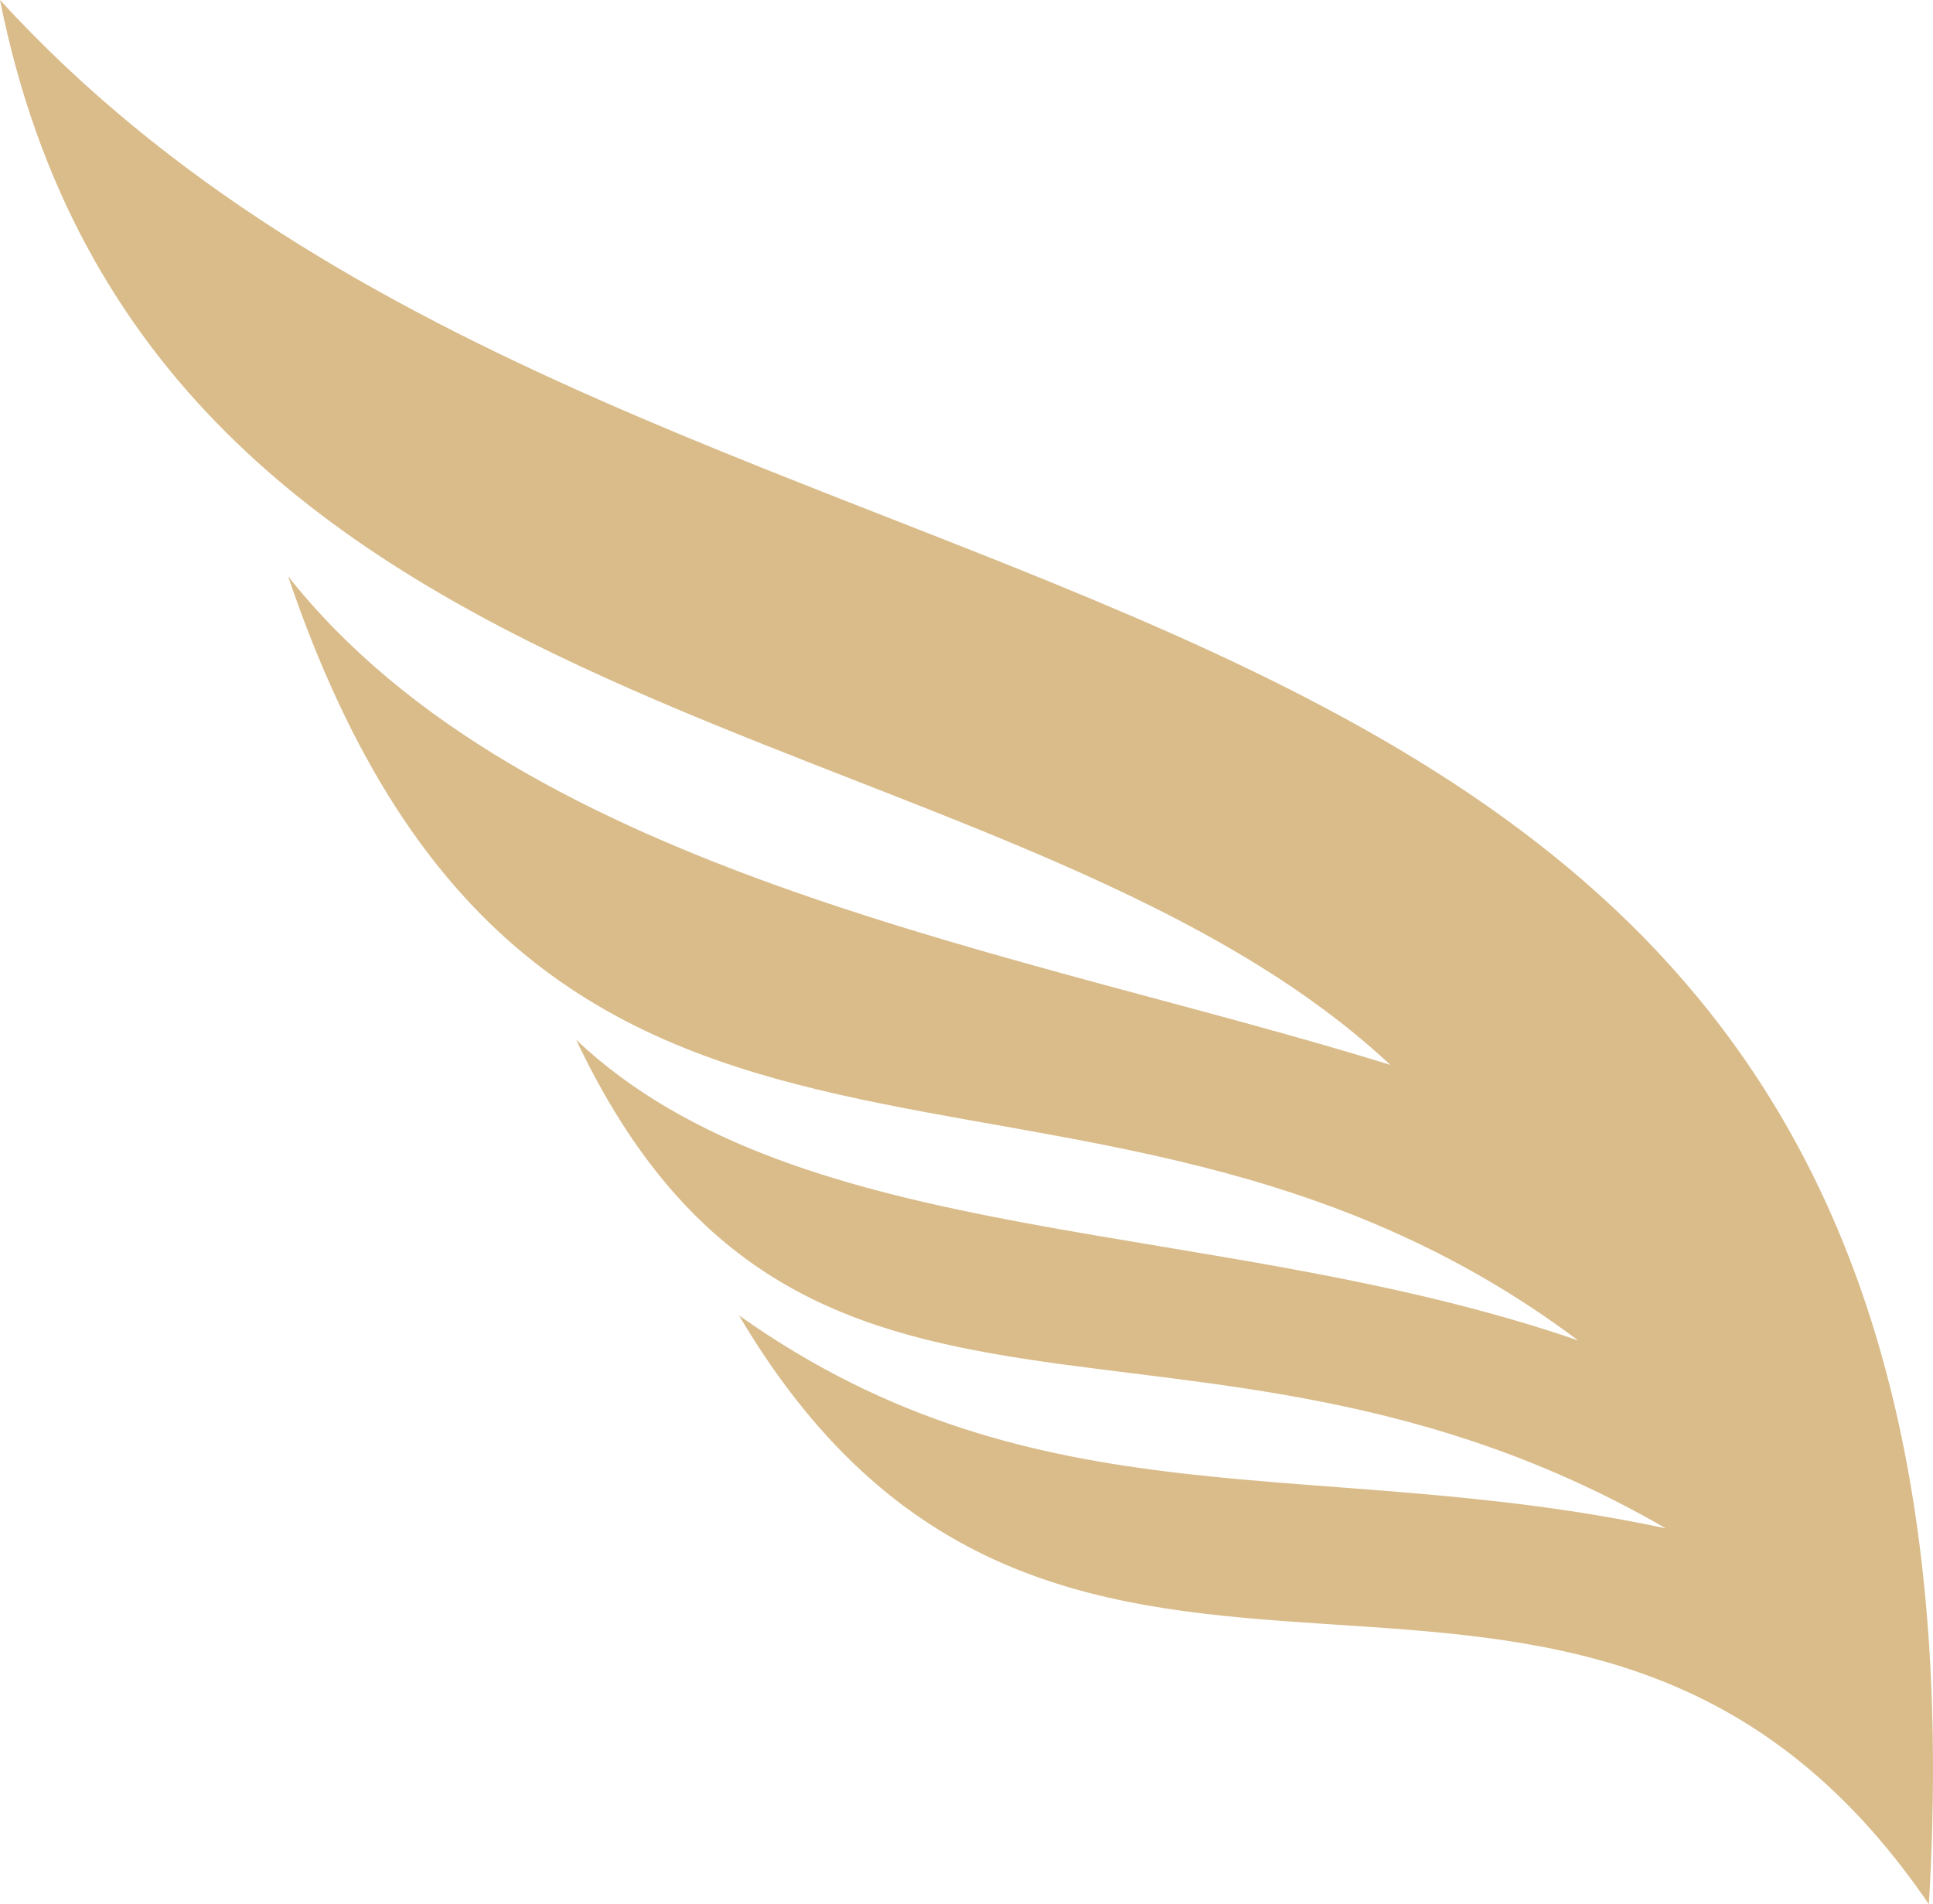 <svg version="1.1" id="图层_1" x="0px" y="0px" width="121.876px" height="120.037px" viewBox="0 0 121.876 120.037" enable-background="new 0 0 121.876 120.037" xml:space="preserve" xmlns="http://www.w3.org/2000/svg" xmlns:xlink="http://www.w3.org/1999/xlink" xmlns:xml="http://www.w3.org/XML/1998/namespace">
  <path fill="#D9BC8A" d="M87.66,67.126C64.758,60.019,33.169,55.28,18.164,36.327C33.959,82.921,67.916,60.809,99.506,84.5
	c-22.902-7.897-48.963-5.528-63.178-18.953c14.215,30.009,38.695,13.425,68.705,30.799c-22.111-4.738-39.486,0-58.439-13.425
	c20.533,34.747,52.912,4.738,75.023,37.116C127.146,26.061,42.646,46.594,0,0C9.477,47.383,63.178,44.225,87.66,67.126z" class="color c1"/>
</svg>